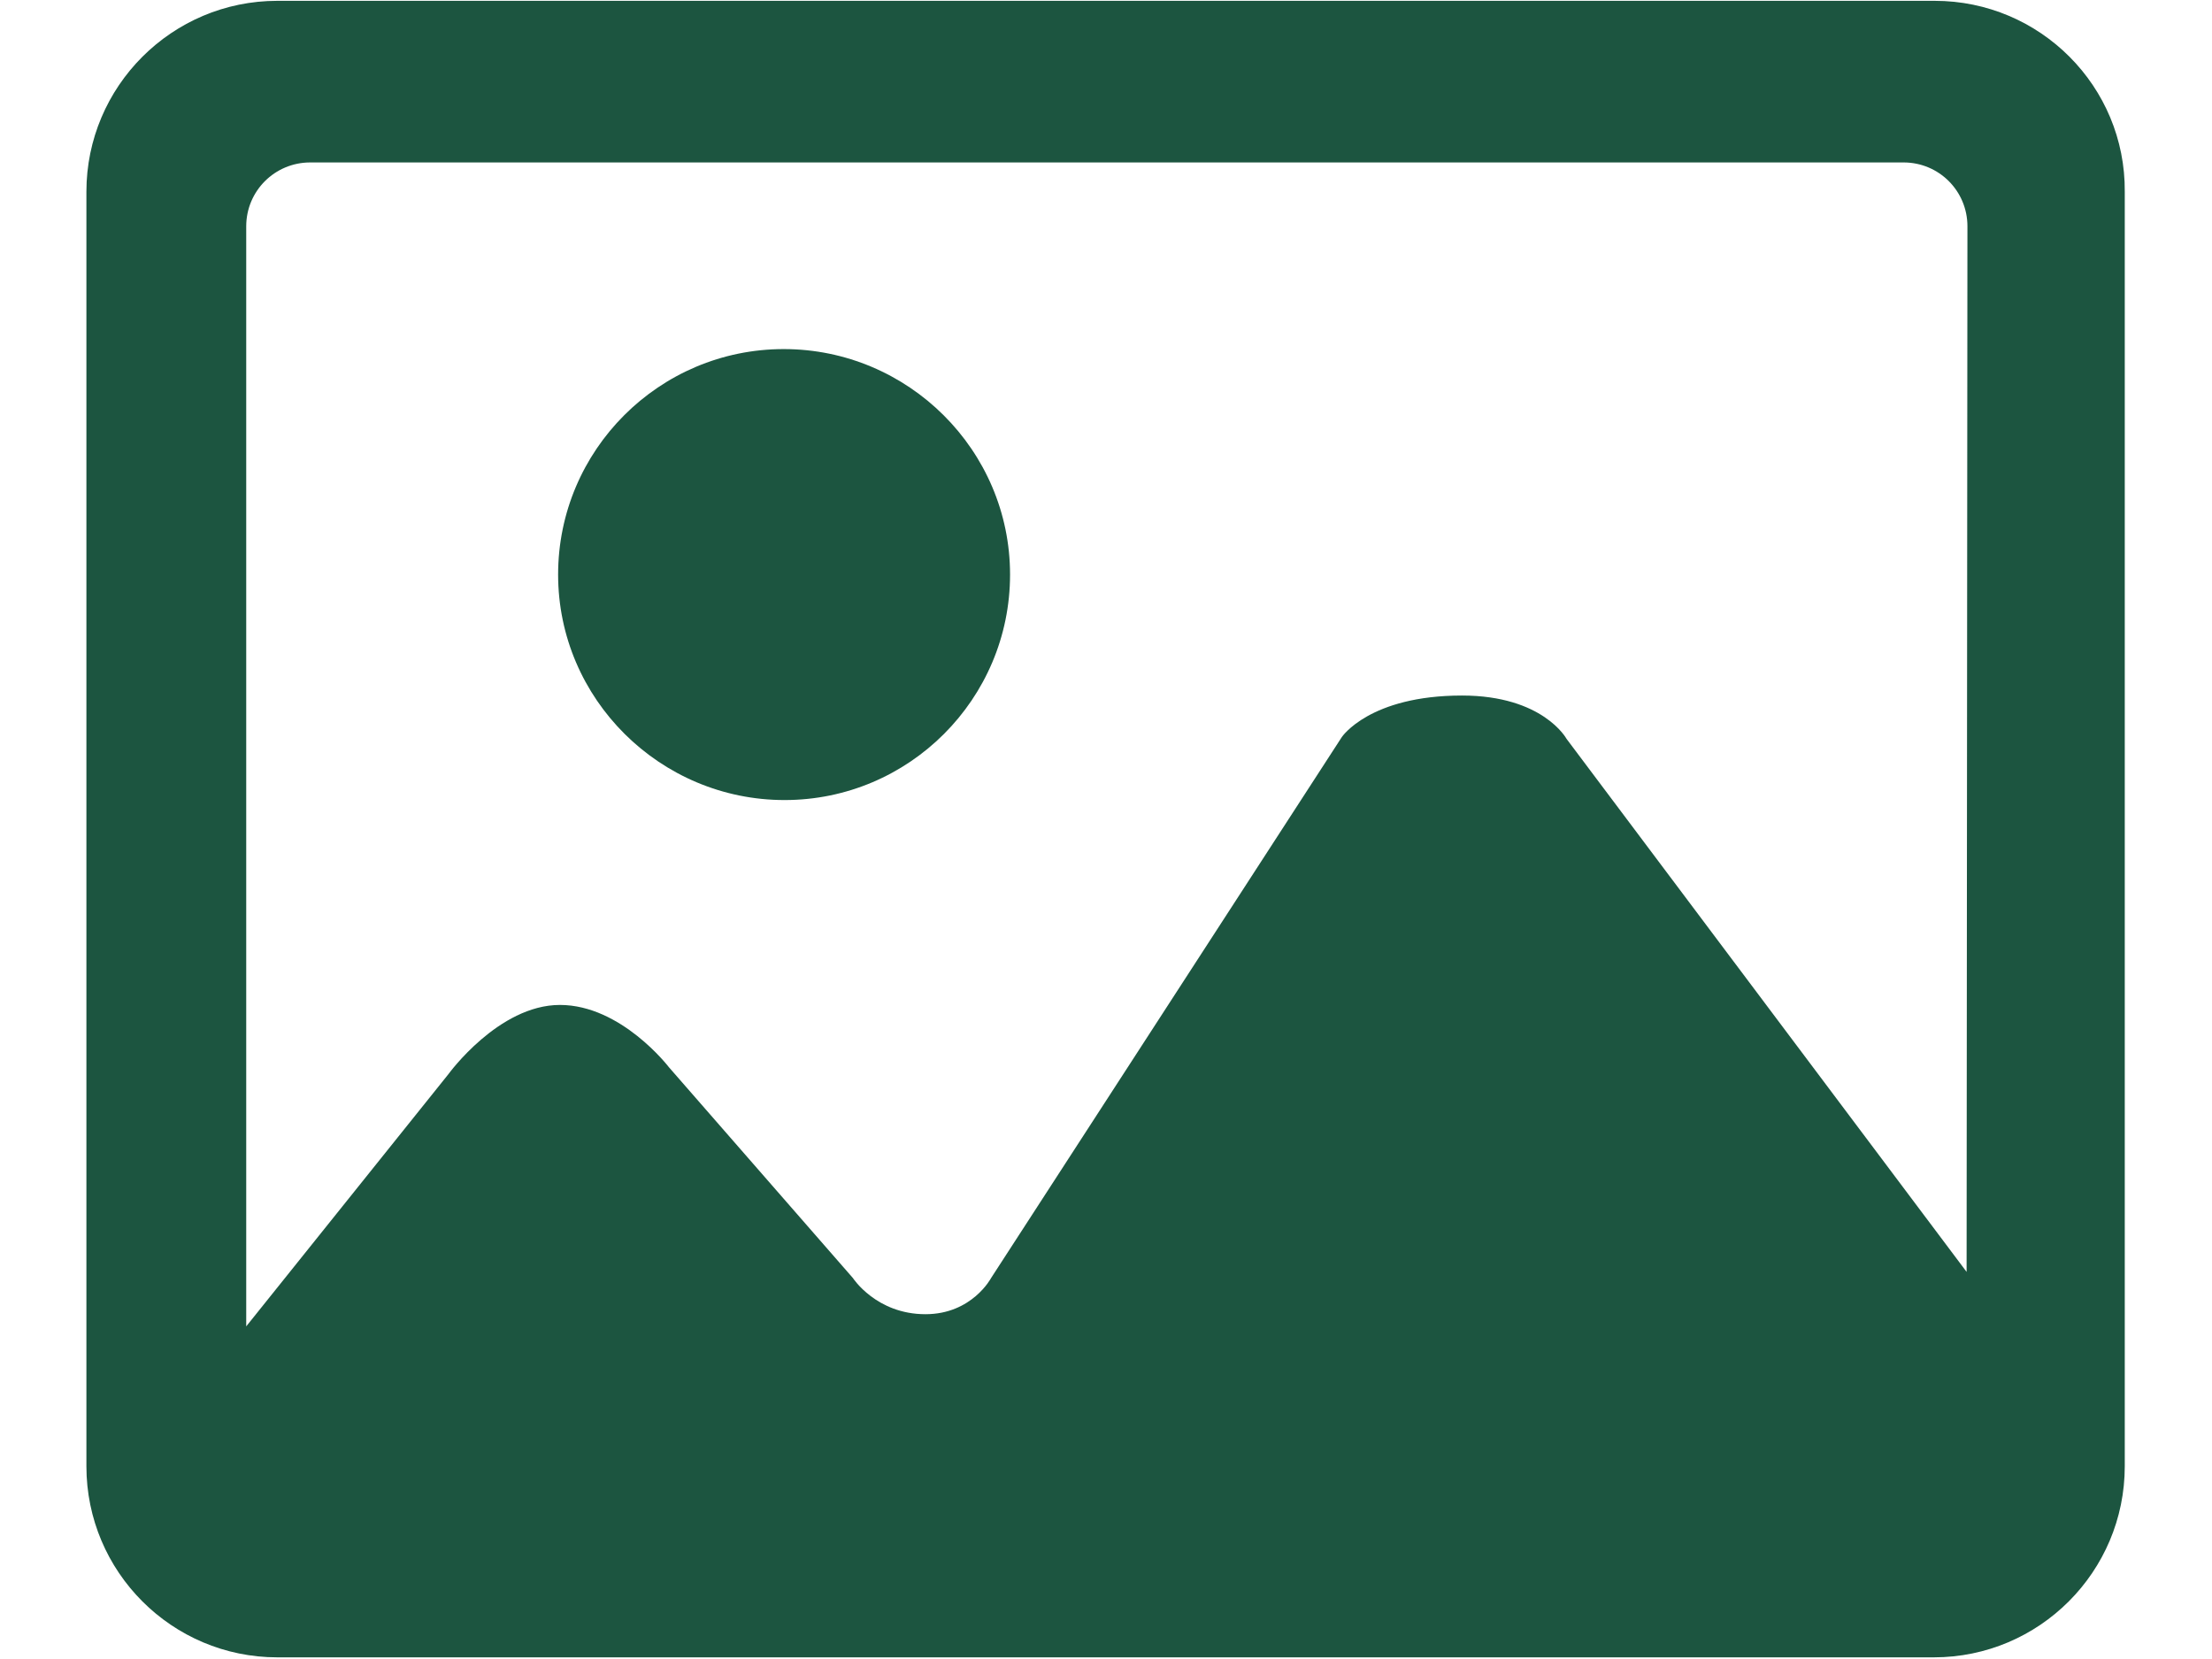 <svg width="16" height="12" viewBox="0 0 16 12" fill="none" xmlns="http://www.w3.org/2000/svg">
<path d="M13.994 0.006H2.006C1.244 0.006 0.625 0.625 0.625 1.387V10.606C0.625 11.369 1.244 11.988 2.006 11.988H13.988C14.75 11.988 15.369 11.369 15.369 10.606V1.387C15.375 0.625 14.756 0.006 13.994 0.006ZM14.225 9.2L11.331 5.344C11.331 5.344 11.162 5.031 10.575 5.031C9.906 5.031 9.706 5.331 9.706 5.331L7.169 9.244C7.169 9.244 7.031 9.506 6.694 9.506C6.338 9.506 6.169 9.244 6.169 9.244L4.838 7.719C4.838 7.719 4.494 7.269 4.05 7.269C3.606 7.269 3.244 7.769 3.244 7.769L1.781 9.594V1.637C1.781 1.381 1.988 1.175 2.244 1.175H13.769C14.025 1.175 14.231 1.381 14.231 1.637L14.225 9.2ZM7.306 4.156C7.306 5.056 6.575 5.787 5.675 5.787C4.775 5.787 4.037 5.056 4.037 4.156C4.037 3.256 4.769 2.525 5.669 2.525C6.569 2.525 7.306 3.256 7.306 4.156Z" fill="#1C5540"/>
</svg>
